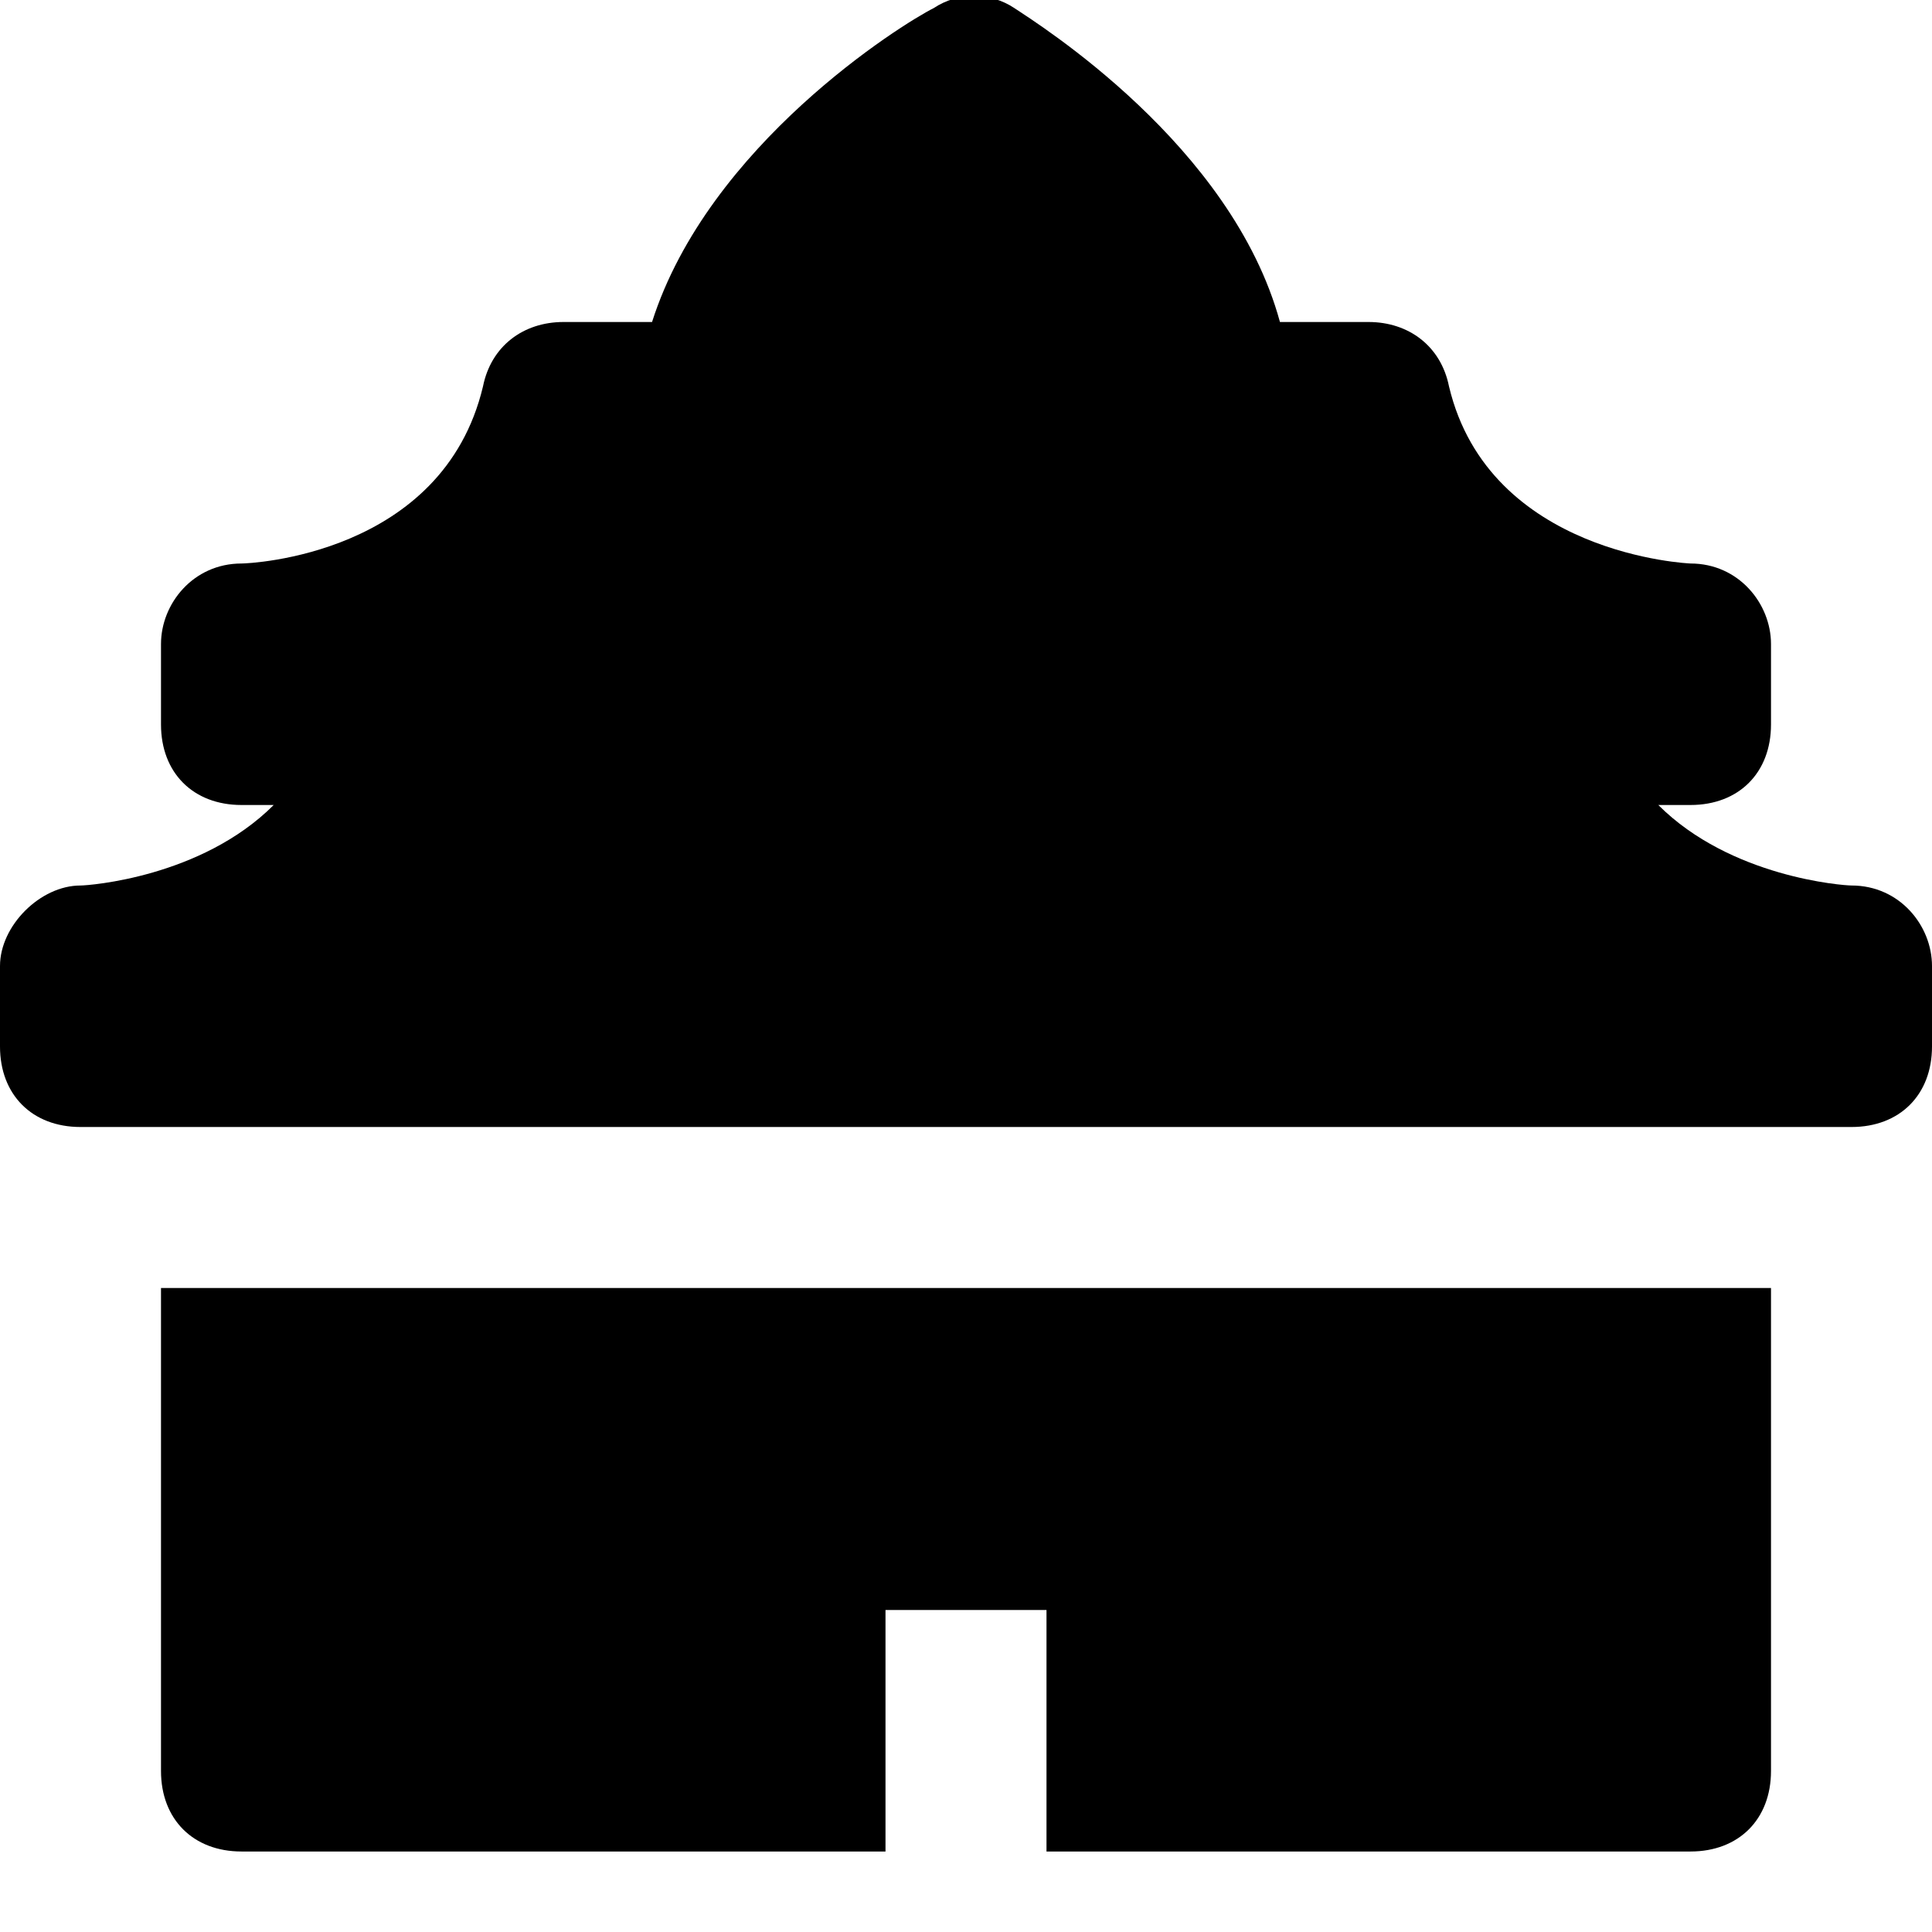 <svg id="nc_icon" version="1.1" xmlns="http://www.w3.org/2000/svg" xmlns:xlink="http://www.w3.org/1999/xlink" x="0px" y="0px" viewBox="0 0 24 24" xml:space="preserve" ><g class="nc-icon-wrapper" fill="currentColor"><path fill="currentColor" d="M23,11c-0.1,0-1.5-0.1-2.4-1H21c0.6,0,1-0.4,1-1V8c0-0.5-0.4-1-1-1c0,0-2.5-0.1-3-2.2C17.9,4.3,17.5,4,17,4 h-1.1c-0.6-2.2-3-3.7-3.3-3.9c-0.3-0.2-0.7-0.2-1,0C11.2,0.3,8.8,1.8,8.1,4H7C6.5,4,6.1,4.3,6,4.8C5.5,6.9,3.1,7,3,7 C2.4,7,2,7.5,2,8v1c0,0.6,0.4,1,1,1h0.4c-0.9,0.9-2.3,1-2.4,1c-0.5,0-1,0.5-1,1v1c0,0.6,0.4,1,1,1h22c0.6,0,1-0.4,1-1v-1 C24,11.5,23.6,11,23,11z"></path> <path data-color="color-2" fill="currentColor" d="M2,16v6c0,0.6,0.4,1,1,1h8v-3h2v3h8c0.6,0,1-0.4,1-1v-6H2z"></path></g></svg>